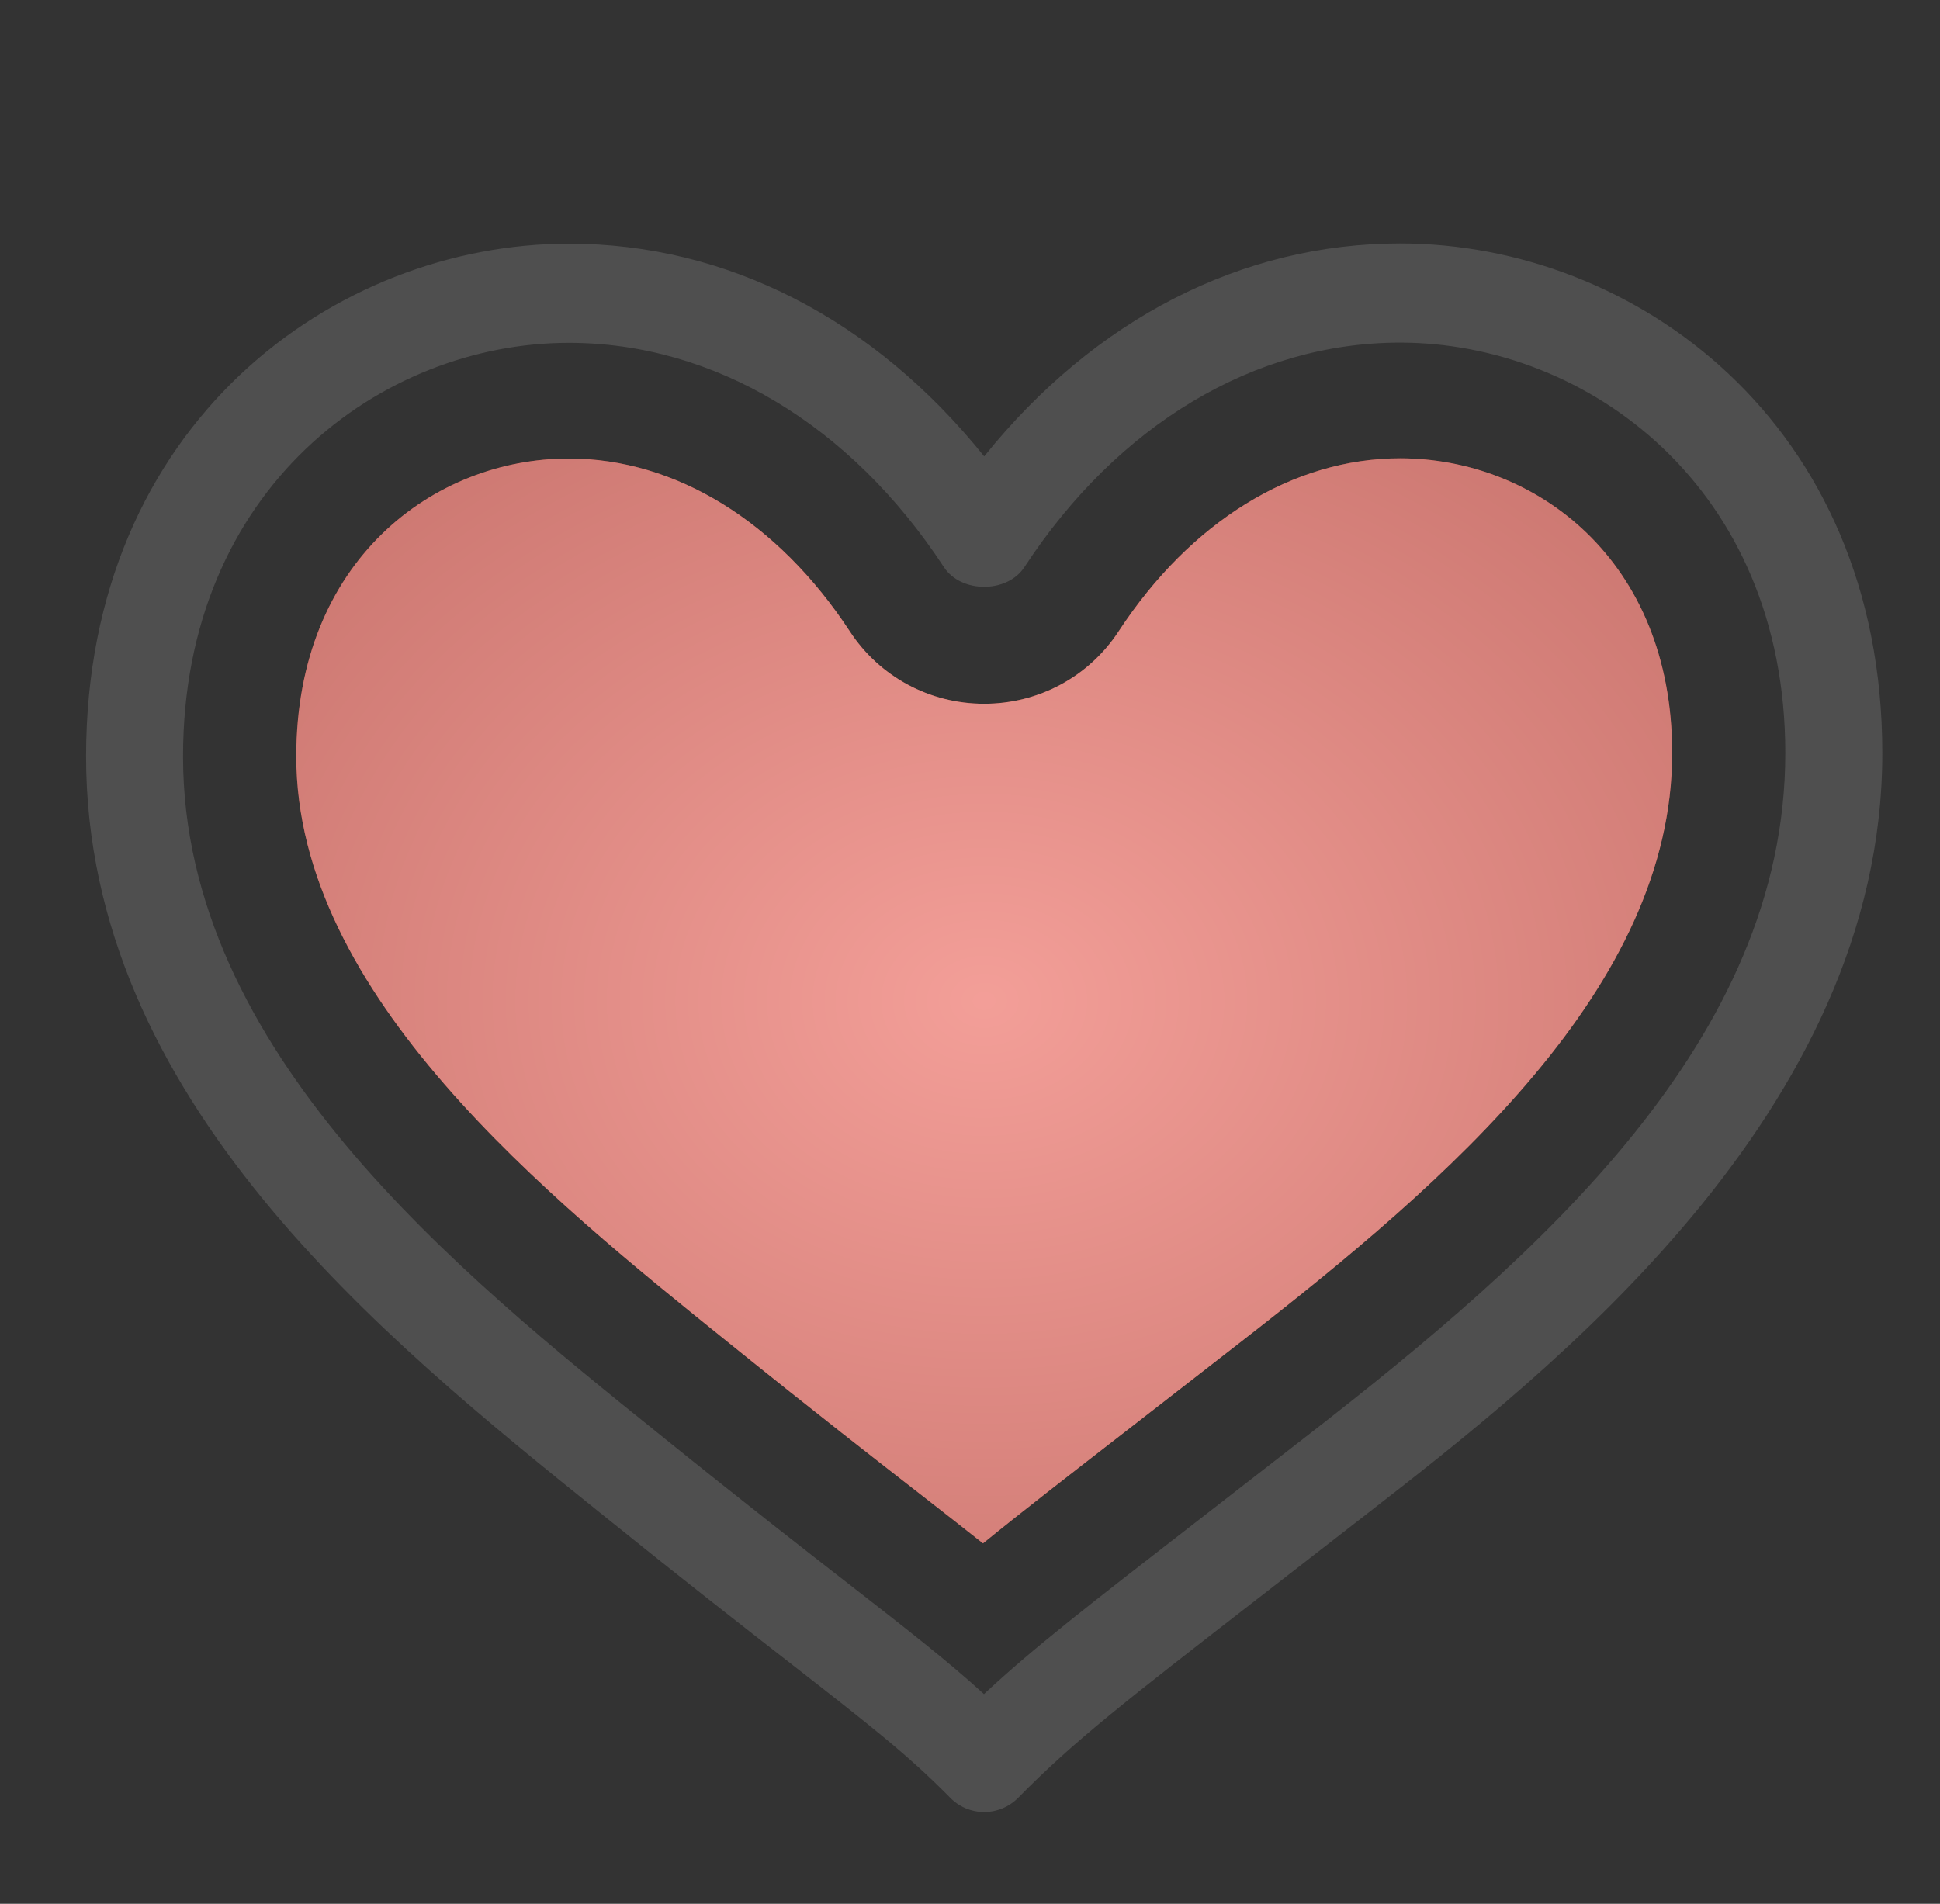 <?xml version="1.0" encoding="UTF-8" standalone="no"?>
<svg width="54px" height="53px" version="1.1" xmlns="http://www.w3.org/2000/svg" xmlns:xlink="http://www.w3.org/1999/xlink" xmlns:sketch="http://www.bohemiancoding.com/sketch/ns">
    <rect width="100%" height="100%" fill="#333333" stroke="none"/>
    <title>loved</title>
    <description>Created with Sketch (http://www.bohemiancoding.com/sketch)</description>
    <defs>
        <radialGradient cx="50%" cy="50%" fx="50%" fy="50%" r="211.272%" id="radialGradient-1">
            <stop stop-color="rgb(254,255,254)" stop-opacity="0.5" offset="0%"></stop>
            <stop stop-color="rgb(0,0,0)" stop-opacity="0.5" offset="100%"></stop>
        </radialGradient>
        <path d="M38.973,12.759 C35.996,12.759 33.139,14.516 31.135,17.579 C30.309,18.84 28.91,19.593 27.395,19.593 C25.877,19.593 24.479,18.839 23.655,17.577 C21.653,14.52 18.803,12.765 15.835,12.765 C12.065,12.765 8.247,15.614 8.247,21.059 C8.247,27.692 15.22,33.306 20.311,37.403 C22.702,39.332 24.434,40.678 25.579,41.568 C26.249,42.091 26.833,42.546 27.362,42.966 C28.413,42.11 29.706,41.109 31.512,39.708 L34.524,37.368 C40.34,32.848 46.545,27.477 46.545,20.963 C46.545,15.578 42.736,12.759 38.973,12.759 L38.973,12.759 L38.973,12.759" id="path-2"></path>
    </defs>
    <g id="Page 1" fill="rgb(215,215,215)" fill-rule="evenodd">
        <g id="Group" fill="rgb(0,0,0)">
            <use id="Shape" fill="rgb(233,63,51)" xlink:href="#path-2"></use>
            <use id="Shape-1" stroke="none" fill="url(#radialGradient-1)" xlink:href="#path-2"></use>
            <path d="M38.973,6.777 C34.567,6.777 30.471,8.879 27.395,12.705 C24.323,8.882 20.235,6.783 15.834,6.783 C9.32,6.783 2.396,11.787 2.396,21.06 C2.396,30.599 10.667,37.257 16.707,42.118 C18.994,43.963 20.672,45.27 22.037,46.333 C24.193,48.014 25.275,48.856 26.443,50.043 C26.695,50.303 27.035,50.446 27.394,50.446 C27.753,50.446 28.091,50.304 28.347,50.044 C29.89,48.475 31.29,47.388 35.044,44.478 L38.064,42.133 C43.072,38.24 52.394,30.994 52.394,20.966 C52.395,11.749 45.479,6.777 38.973,6.777 L38.973,6.777 L38.973,6.777 M36.428,39.936 L33.414,42.277 C30.277,44.708 28.752,45.89 27.389,47.163 C26.395,46.255 25.287,45.392 23.672,44.134 C22.365,43.118 20.684,41.809 18.363,39.936 C12.763,35.43 5.095,29.258 5.095,21.06 C5.095,13.58 10.628,9.544 15.833,9.544 C19.87,9.544 23.675,11.82 26.272,15.786 C26.751,16.52 28.038,16.52 28.516,15.786 C31.116,11.815 34.926,9.538 38.971,9.538 C44.168,9.538 49.694,13.543 49.694,20.965 C49.695,28.954 42.848,34.947 36.428,39.936 C36.428,39.936 42.848,34.947 36.428,39.936 L36.428,39.936" id="Shape" fill="rgb(79,79,79)"></path>
        </g>
    </g>
</svg>